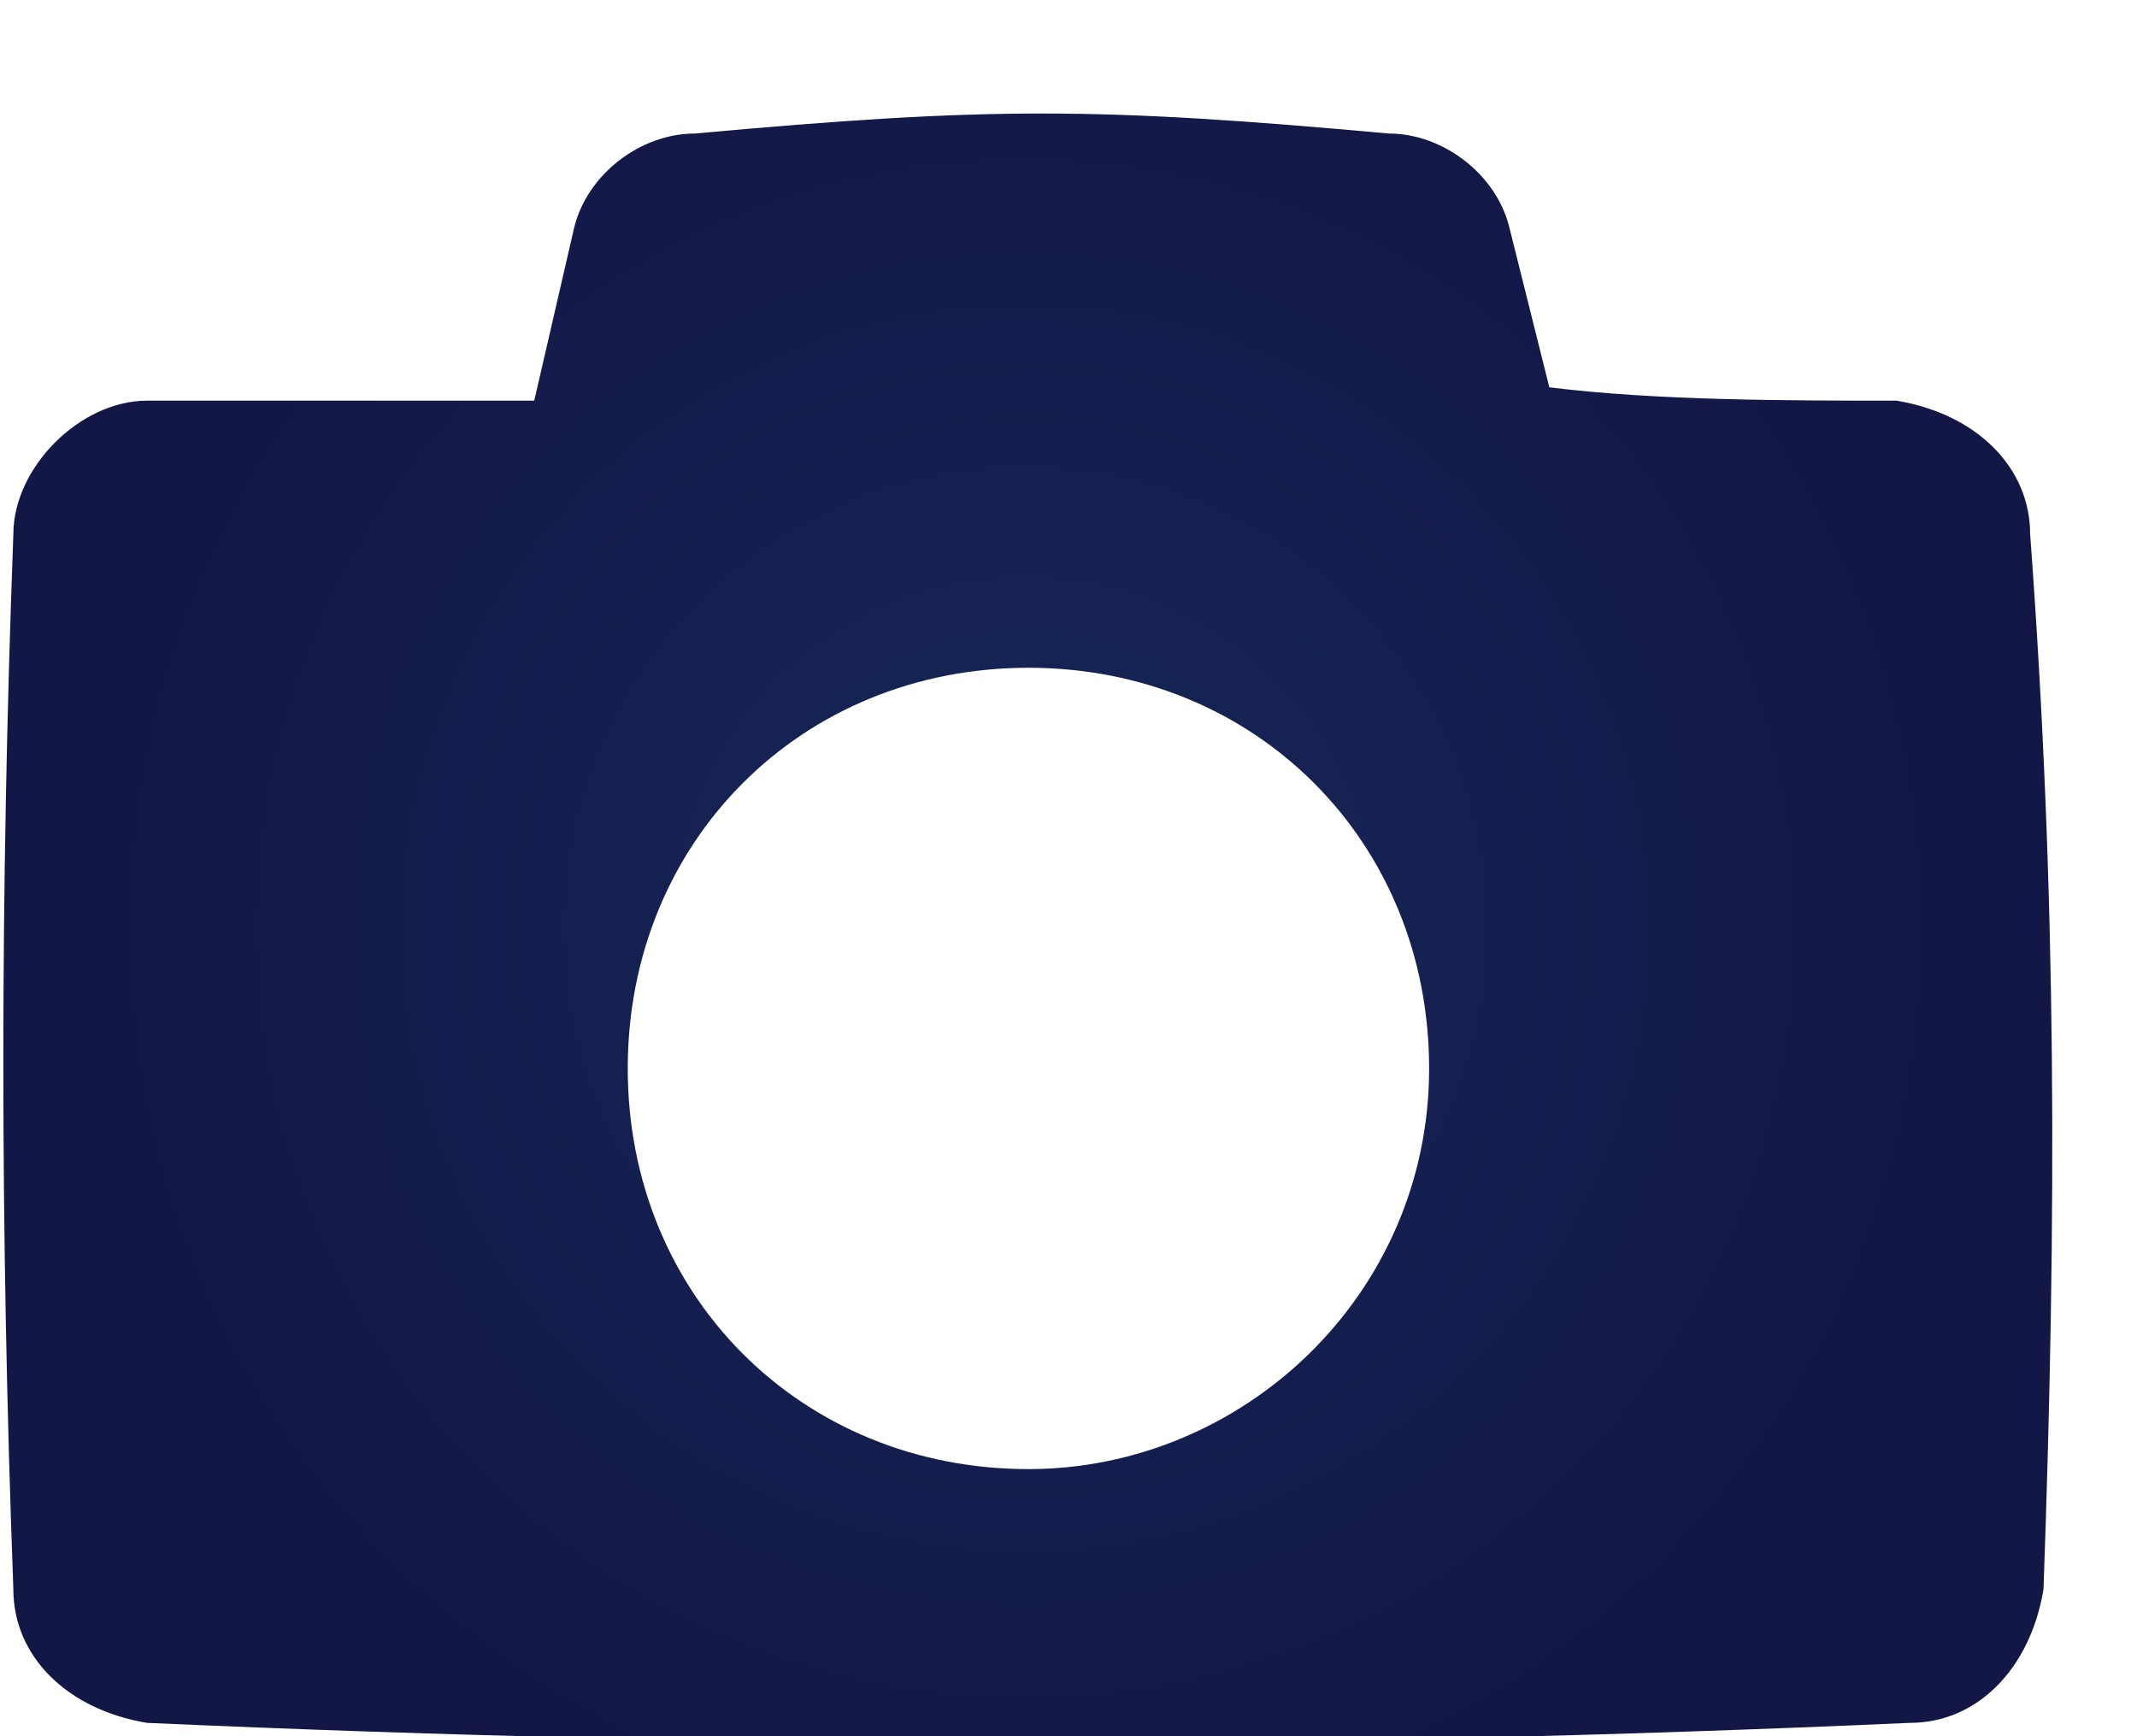 <svg xmlns="http://www.w3.org/2000/svg" viewBox="0 0 16 13"><radialGradient id="a" cx="7.677" cy="6.951" r="6.884" gradientUnits="userSpaceOnUse"><stop offset="0" stop-color="#162859"/><stop offset="1" stop-color="#131746"/></radialGradient><path fill="url(#a)" d="M15.2 4c0-.5-.4-.9-1-1-.8 0-1.8 0-2.6-.1l-.3-1.2c-.1-.4-.5-.7-.9-.7-2.2-.2-3-.2-5.2 0-.4 0-.8.3-.9.7L4 3H1.1c-.5 0-1 .5-1 1C0 6.7 0 9.2.1 11.9c0 .5.4.9 1 1 4.5.2 8.7.2 13.2 0 .5 0 .9-.4 1-1 .1-2.8.1-5.2-.1-7.9zm-7.5 7c-1.7 0-3-1.3-3-3s1.3-3 3-3 3 1.3 3 3-1.4 3-3 3z"/></svg>